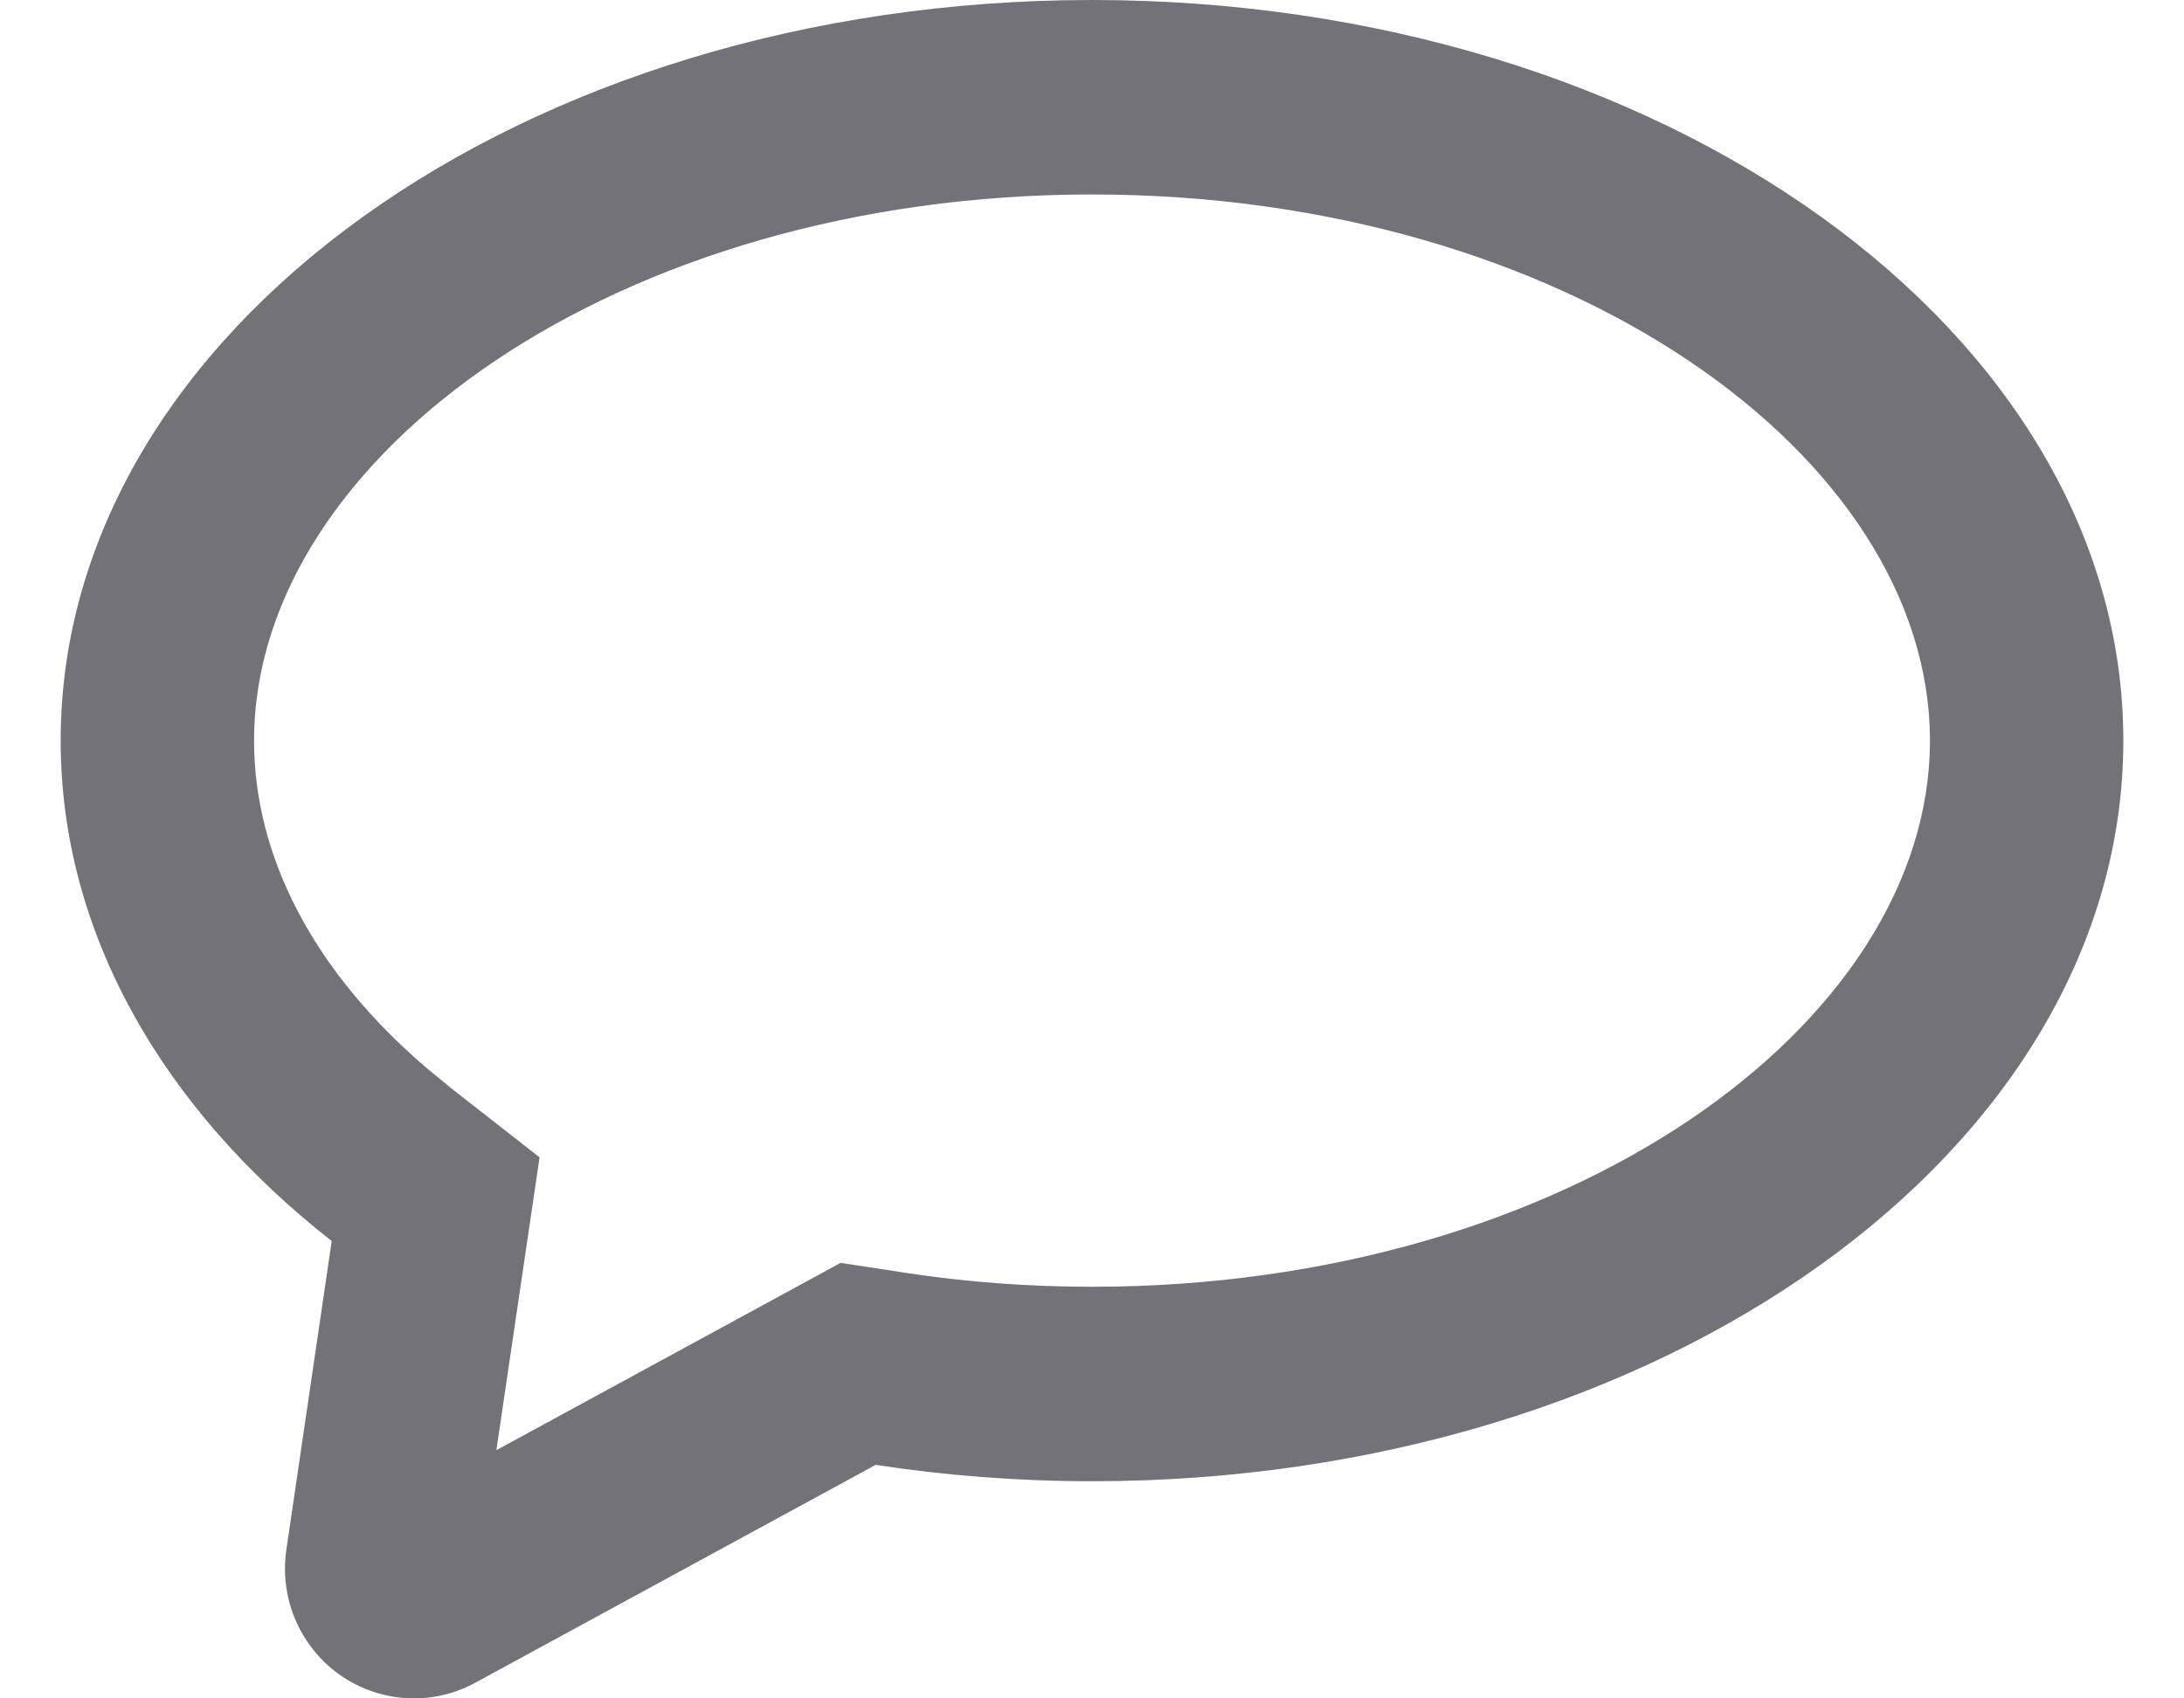 <?xml version="1.0" encoding="UTF-8"?>
<svg width="18px" height="14px" viewBox="0 0 18 14" version="1.1" xmlns="http://www.w3.org/2000/svg" xmlns:xlink="http://www.w3.org/1999/xlink">
  <g id="Desktop" stroke="none" stroke-width="1" fill="none" fill-rule="evenodd">
    <g id="Home/Feed" transform="translate(-718, -736)" fill="#727278">
      <g id="Column/Center" transform="translate(330, 0)">
        <g id="Card/Post" transform="translate(0, 368)">
          <g id="Post/CTA/Default" transform="translate(387, 365)">
            <g id="Icon/Comments">
              <path d="M10,3 C14.694,3 18.5,5.733 18.5,9.105 C18.5,12.477 14.694,15.21 10,15.21 C9.388,15.21 8.792,15.163 8.217,15.075 L4.917,16.871 C4.401,17.152 3.756,16.959 3.477,16.44 C3.367,16.237 3.327,16.003 3.36,15.775 L3.734,13.23 C2.347,12.144 1.5,10.695 1.5,9.105 C1.5,5.733 5.306,3 10,3 Z M10,4.603 C6.093,4.603 3.094,6.757 3.094,9.105 C3.094,10.057 3.58,11 4.508,11.797 L4.713,11.966 L5.447,12.54 L5.091,14.954 L7.928,13.41 L8.457,13.491 C8.959,13.568 9.475,13.607 10,13.607 C13.907,13.607 16.906,11.453 16.906,9.105 C16.906,6.757 13.907,4.603 10,4.603 Z" id="Comments"></path>
            </g>
          </g>
        </g>
      </g>
    </g>
  </g>
</svg>

